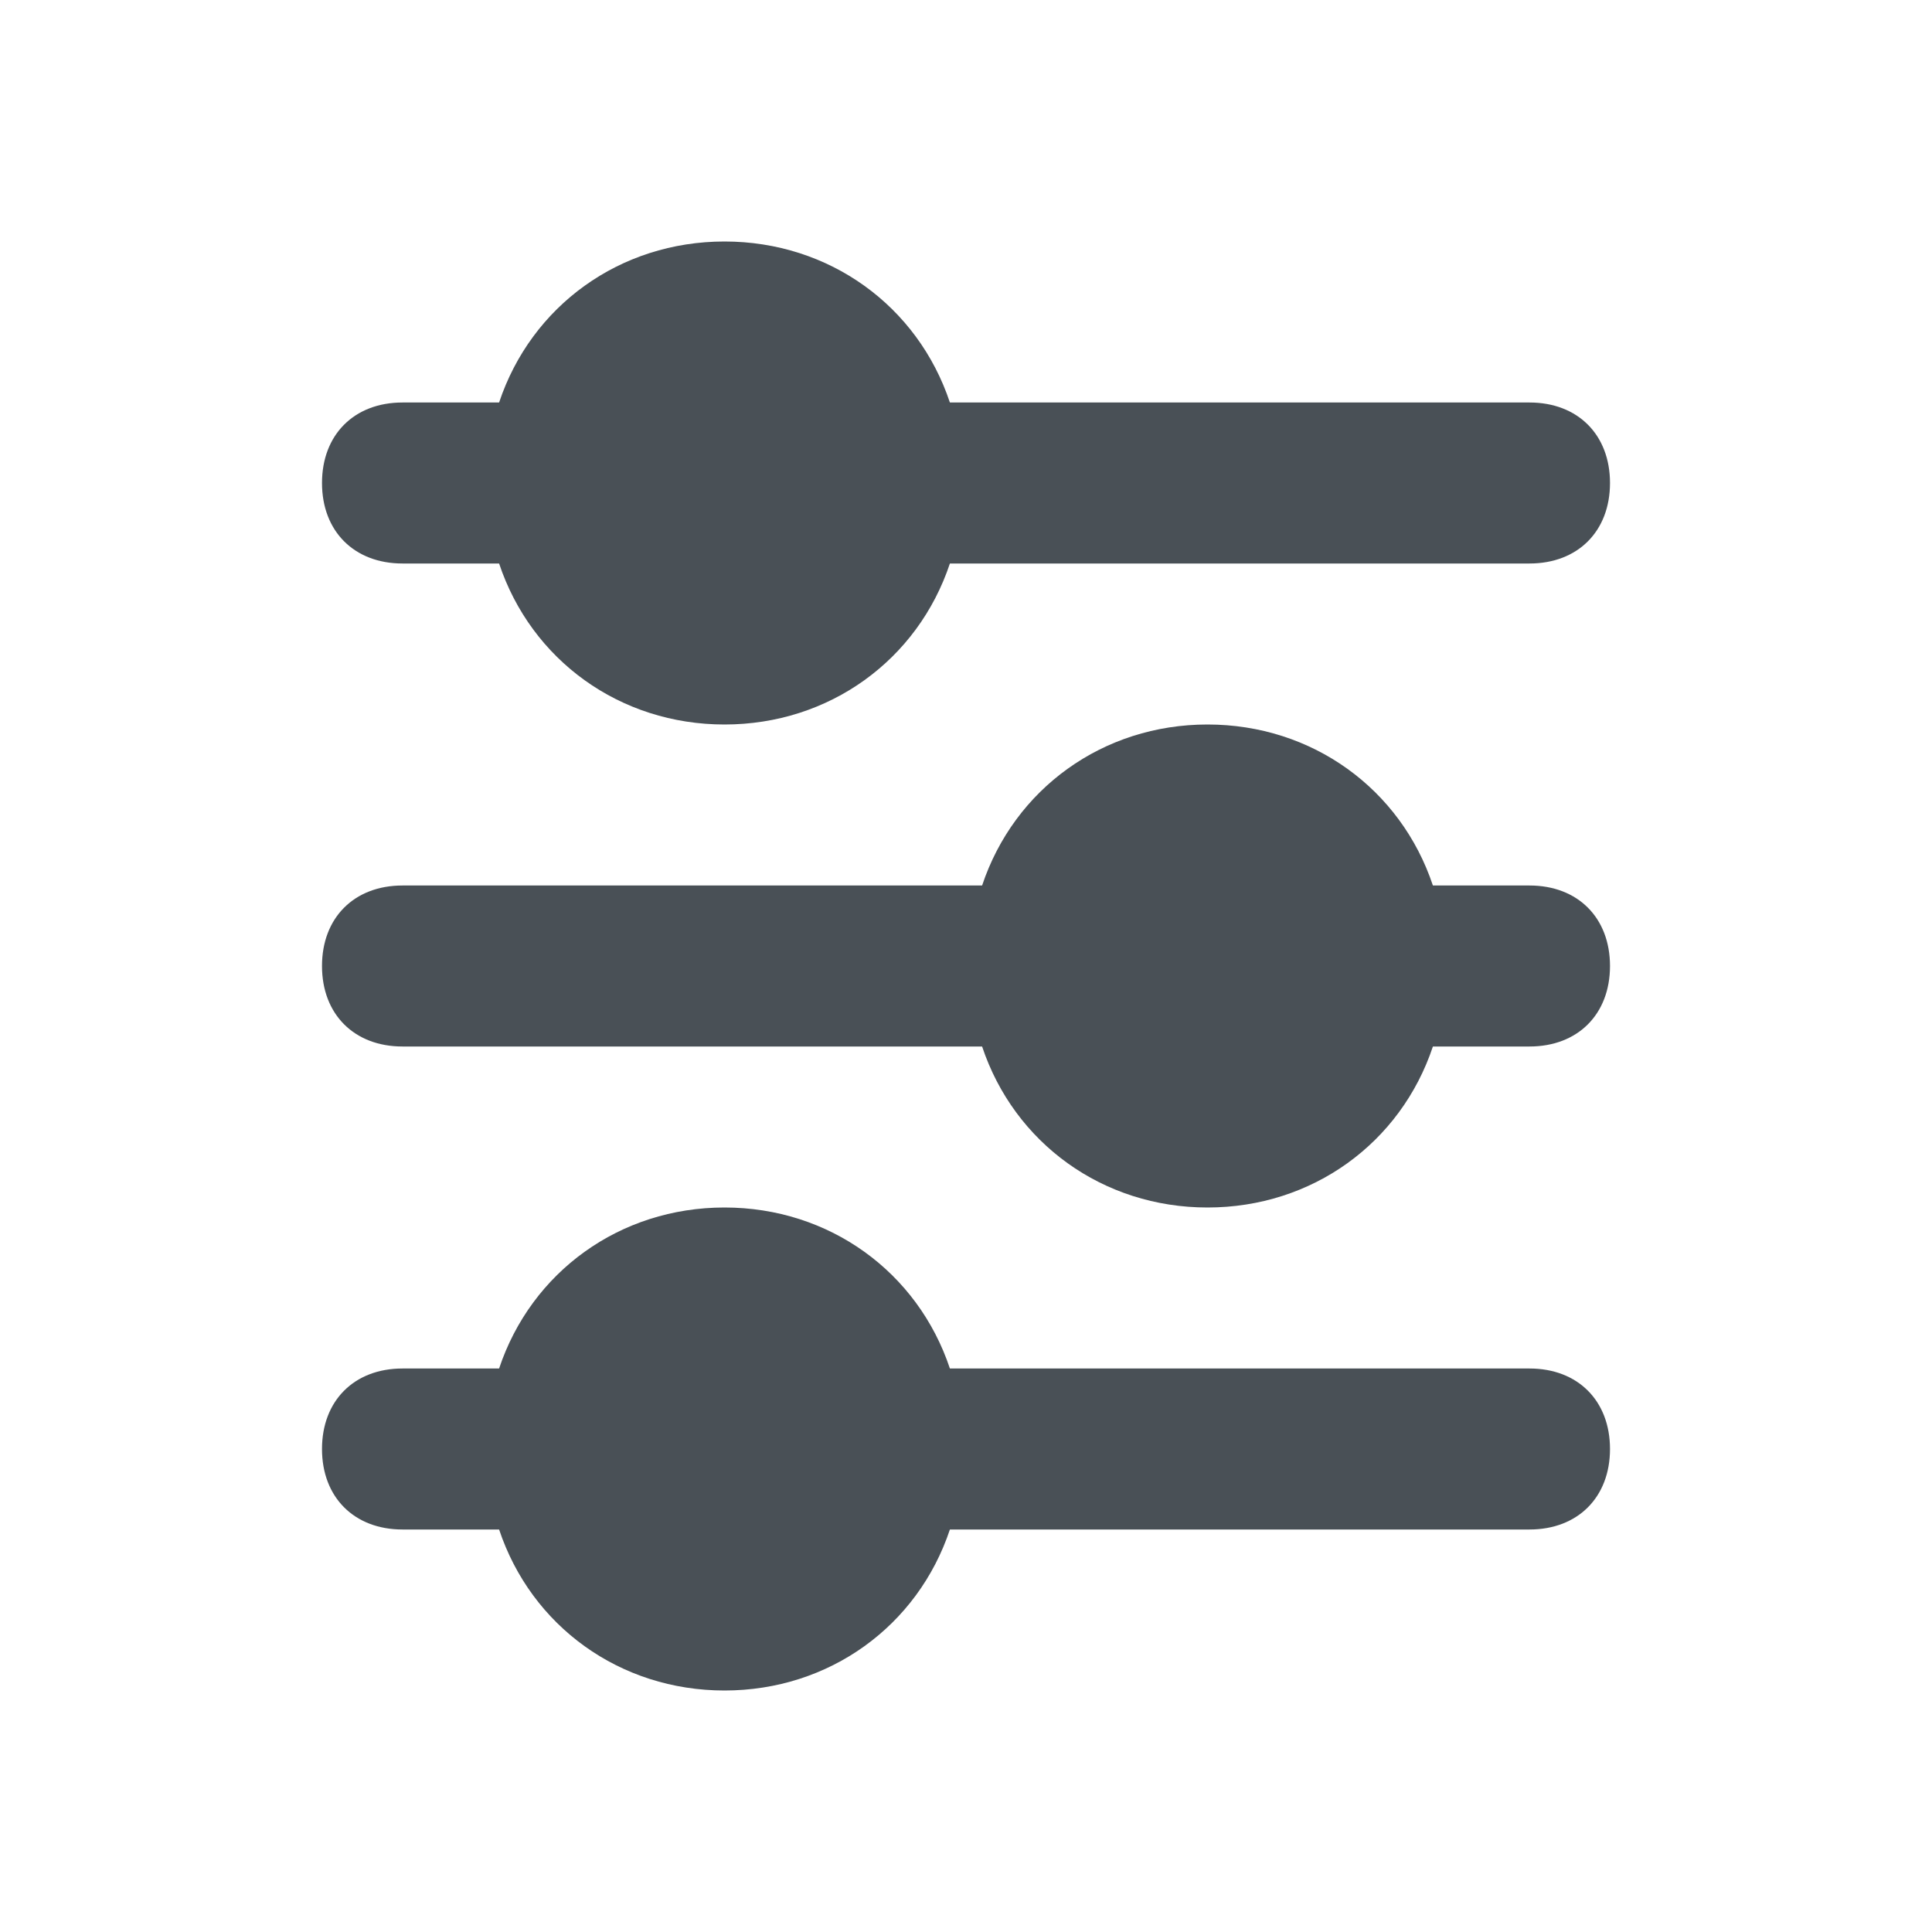 <?xml version="1.0" encoding="utf-8"?>
<!-- Generator: Adobe Illustrator 25.2.3, SVG Export Plug-In . SVG Version: 6.00 Build 0)  -->
<svg version="1.1" id="레이어_1" xmlns="http://www.w3.org/2000/svg" xmlns:xlink="http://www.w3.org/1999/xlink" x="0px"
	 y="0px" viewBox="0 0 24 24" style="enable-background:new 0 0 24 24;" xml:space="preserve">
<style type="text/css">
	.st0{fill:#495056;}
</style>
<g>
	<path class="st0" d="M5,7h1.2C6.6,8.2,7.7,9,9,9s2.4-0.8,2.8-2H19c0.6,0,1-0.4,1-1s-0.4-1-1-1h-7.2C11.4,3.8,10.3,3,9,3
		S6.6,3.8,6.2,5H5C4.4,5,4,5.4,4,6S4.4,7,5,7z"/>
	<path class="st0" d="M19,11h-1.2c-0.4-1.2-1.5-2-2.8-2s-2.4,0.8-2.8,2H5c-0.6,0-1,0.4-1,1s0.4,1,1,1h7.2c0.4,1.2,1.5,2,2.8,2
		s2.4-0.8,2.8-2H19c0.6,0,1-0.4,1-1S19.6,11,19,11z"/>
	<path class="st0" d="M19,17h-7.2c-0.4-1.2-1.5-2-2.8-2s-2.4,0.8-2.8,2H5c-0.6,0-1,0.4-1,1s0.4,1,1,1h1.2c0.4,1.2,1.5,2,2.8,2
		s2.4-0.8,2.8-2H19c0.6,0,1-0.4,1-1S19.6,17,19,17z"/>
</g>
</svg>
